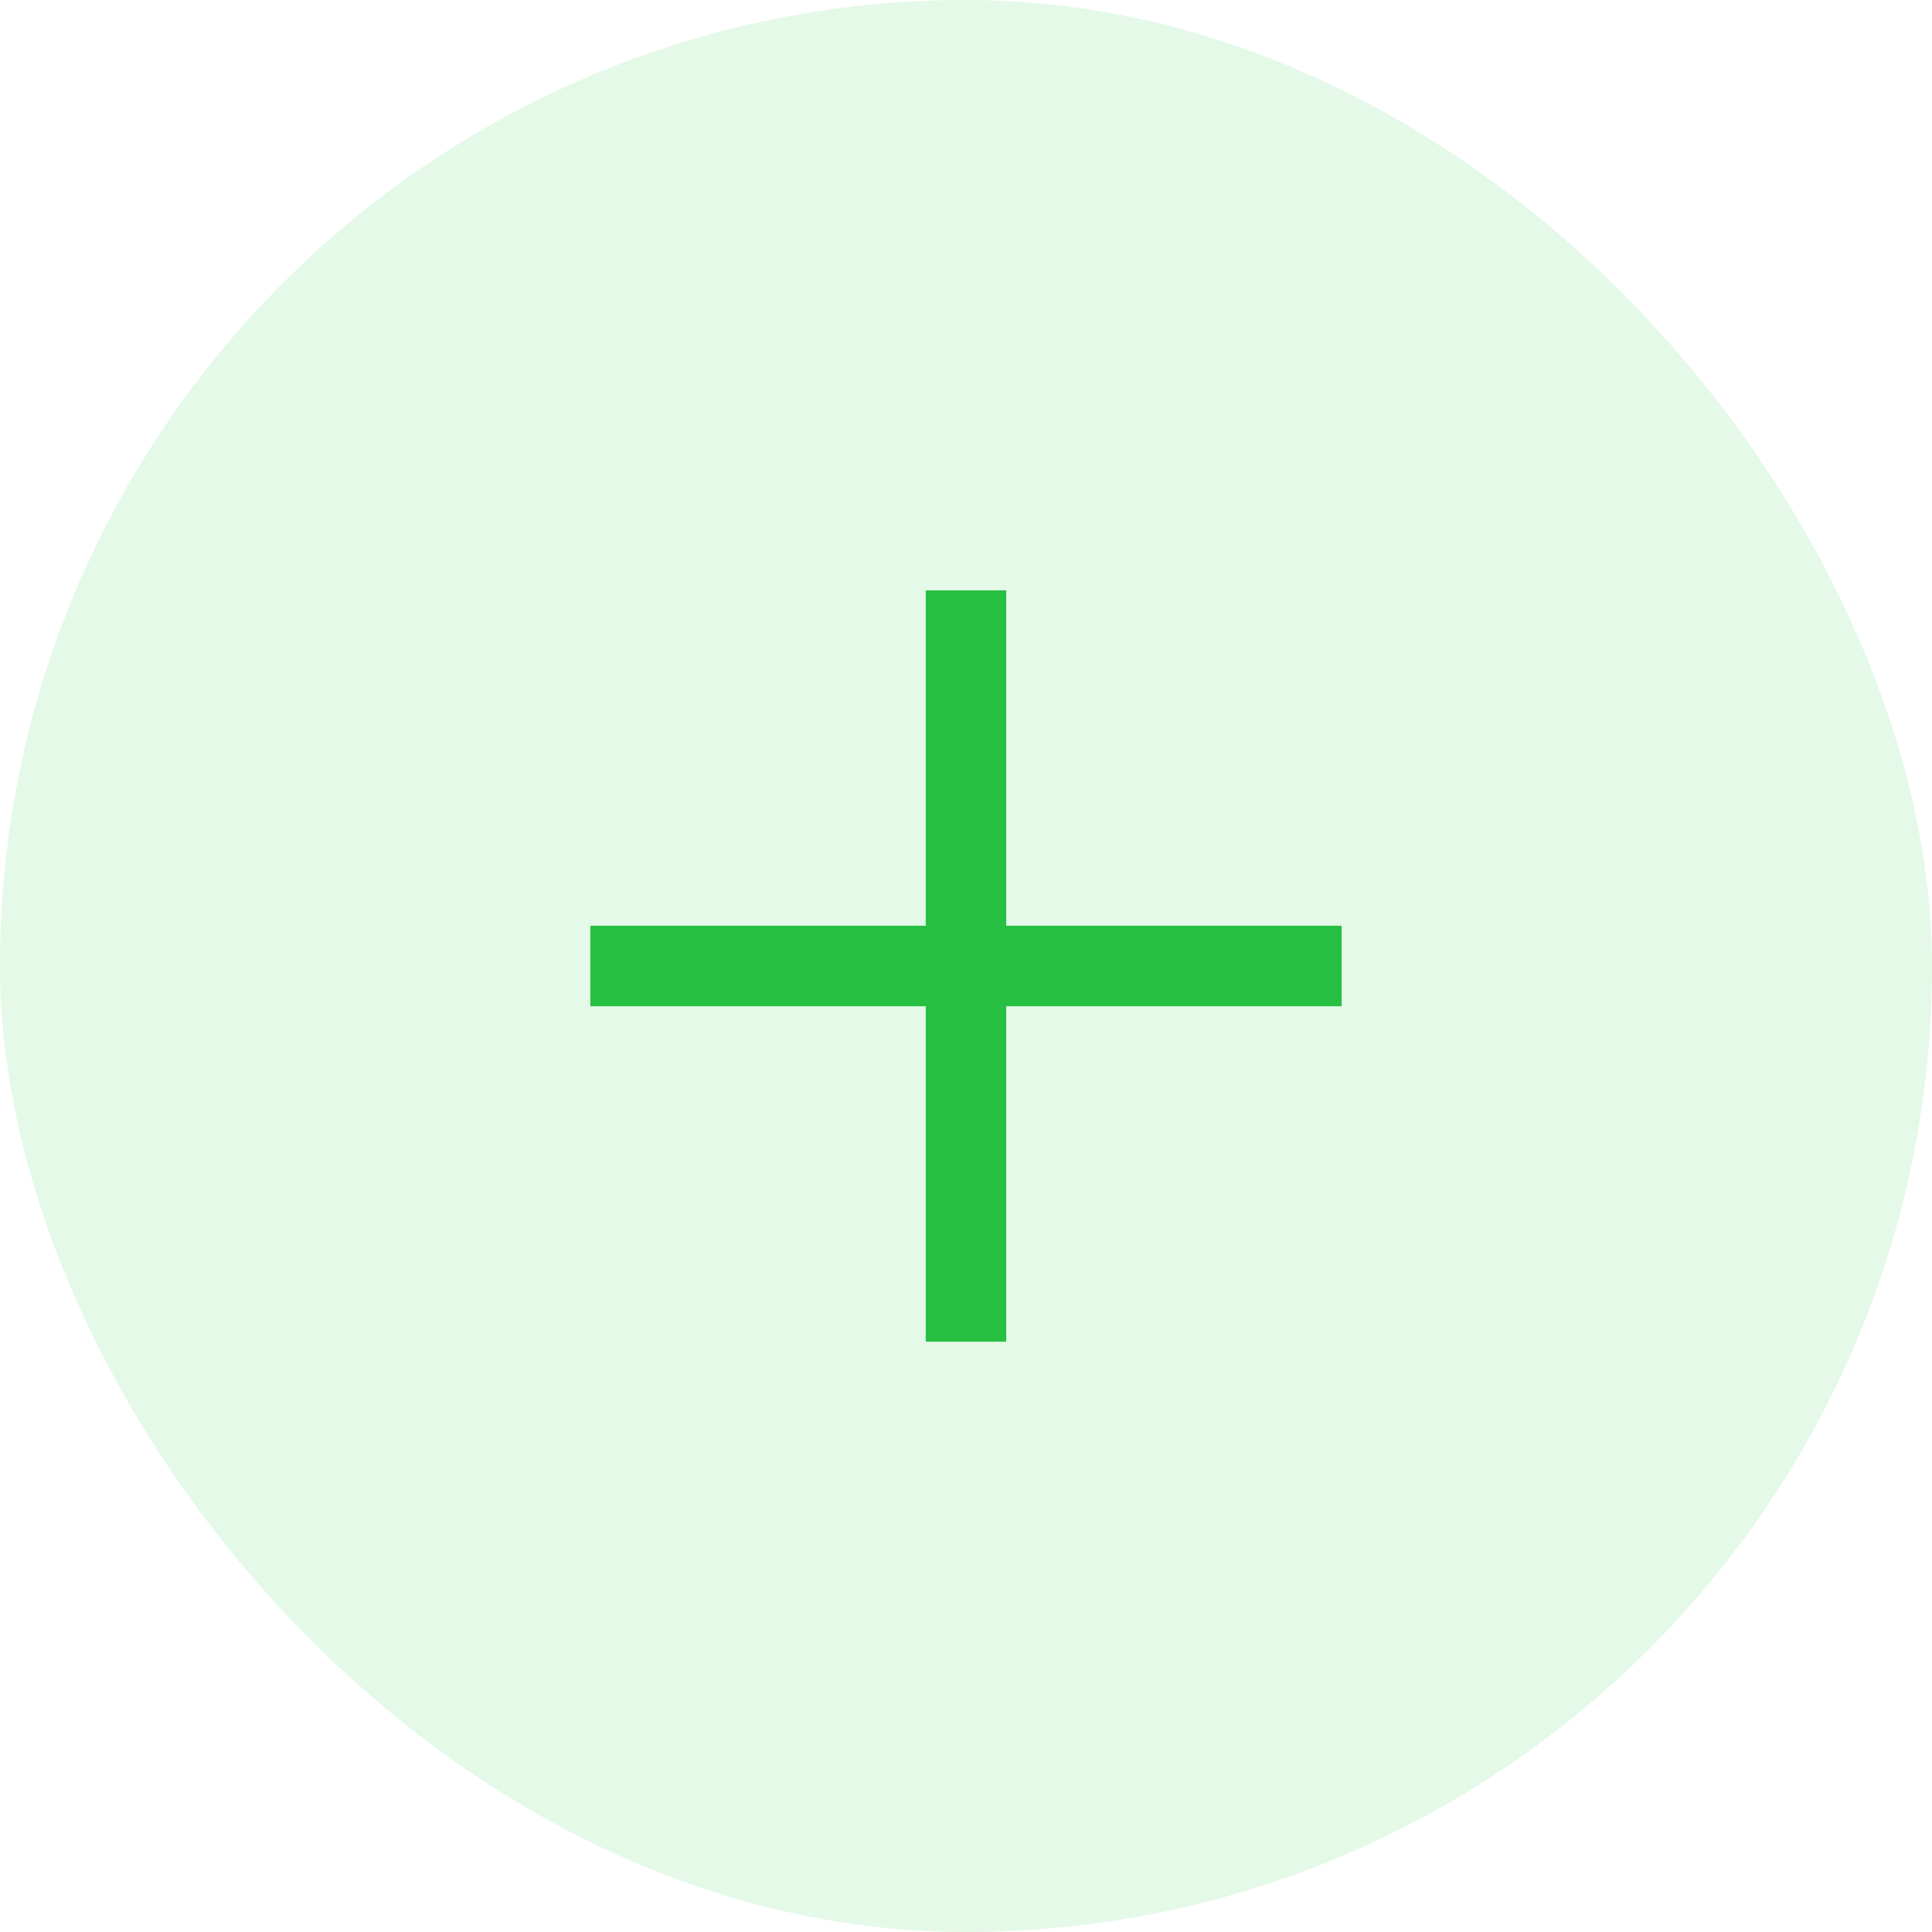 <svg width="36" height="36" viewBox="0 0 36 36" fill="none" xmlns="http://www.w3.org/2000/svg">
<rect width="36" height="36" rx="18" fill="#4CD964" fill-opacity="0.15"/>
<path fill-rule="evenodd" clip-rule="evenodd" d="M18.75 17.25V11H17.25V17.25H11V18.75H17.25V25H18.75V18.75H25V17.25H18.75Z" fill="#27BF41"/>
</svg>
